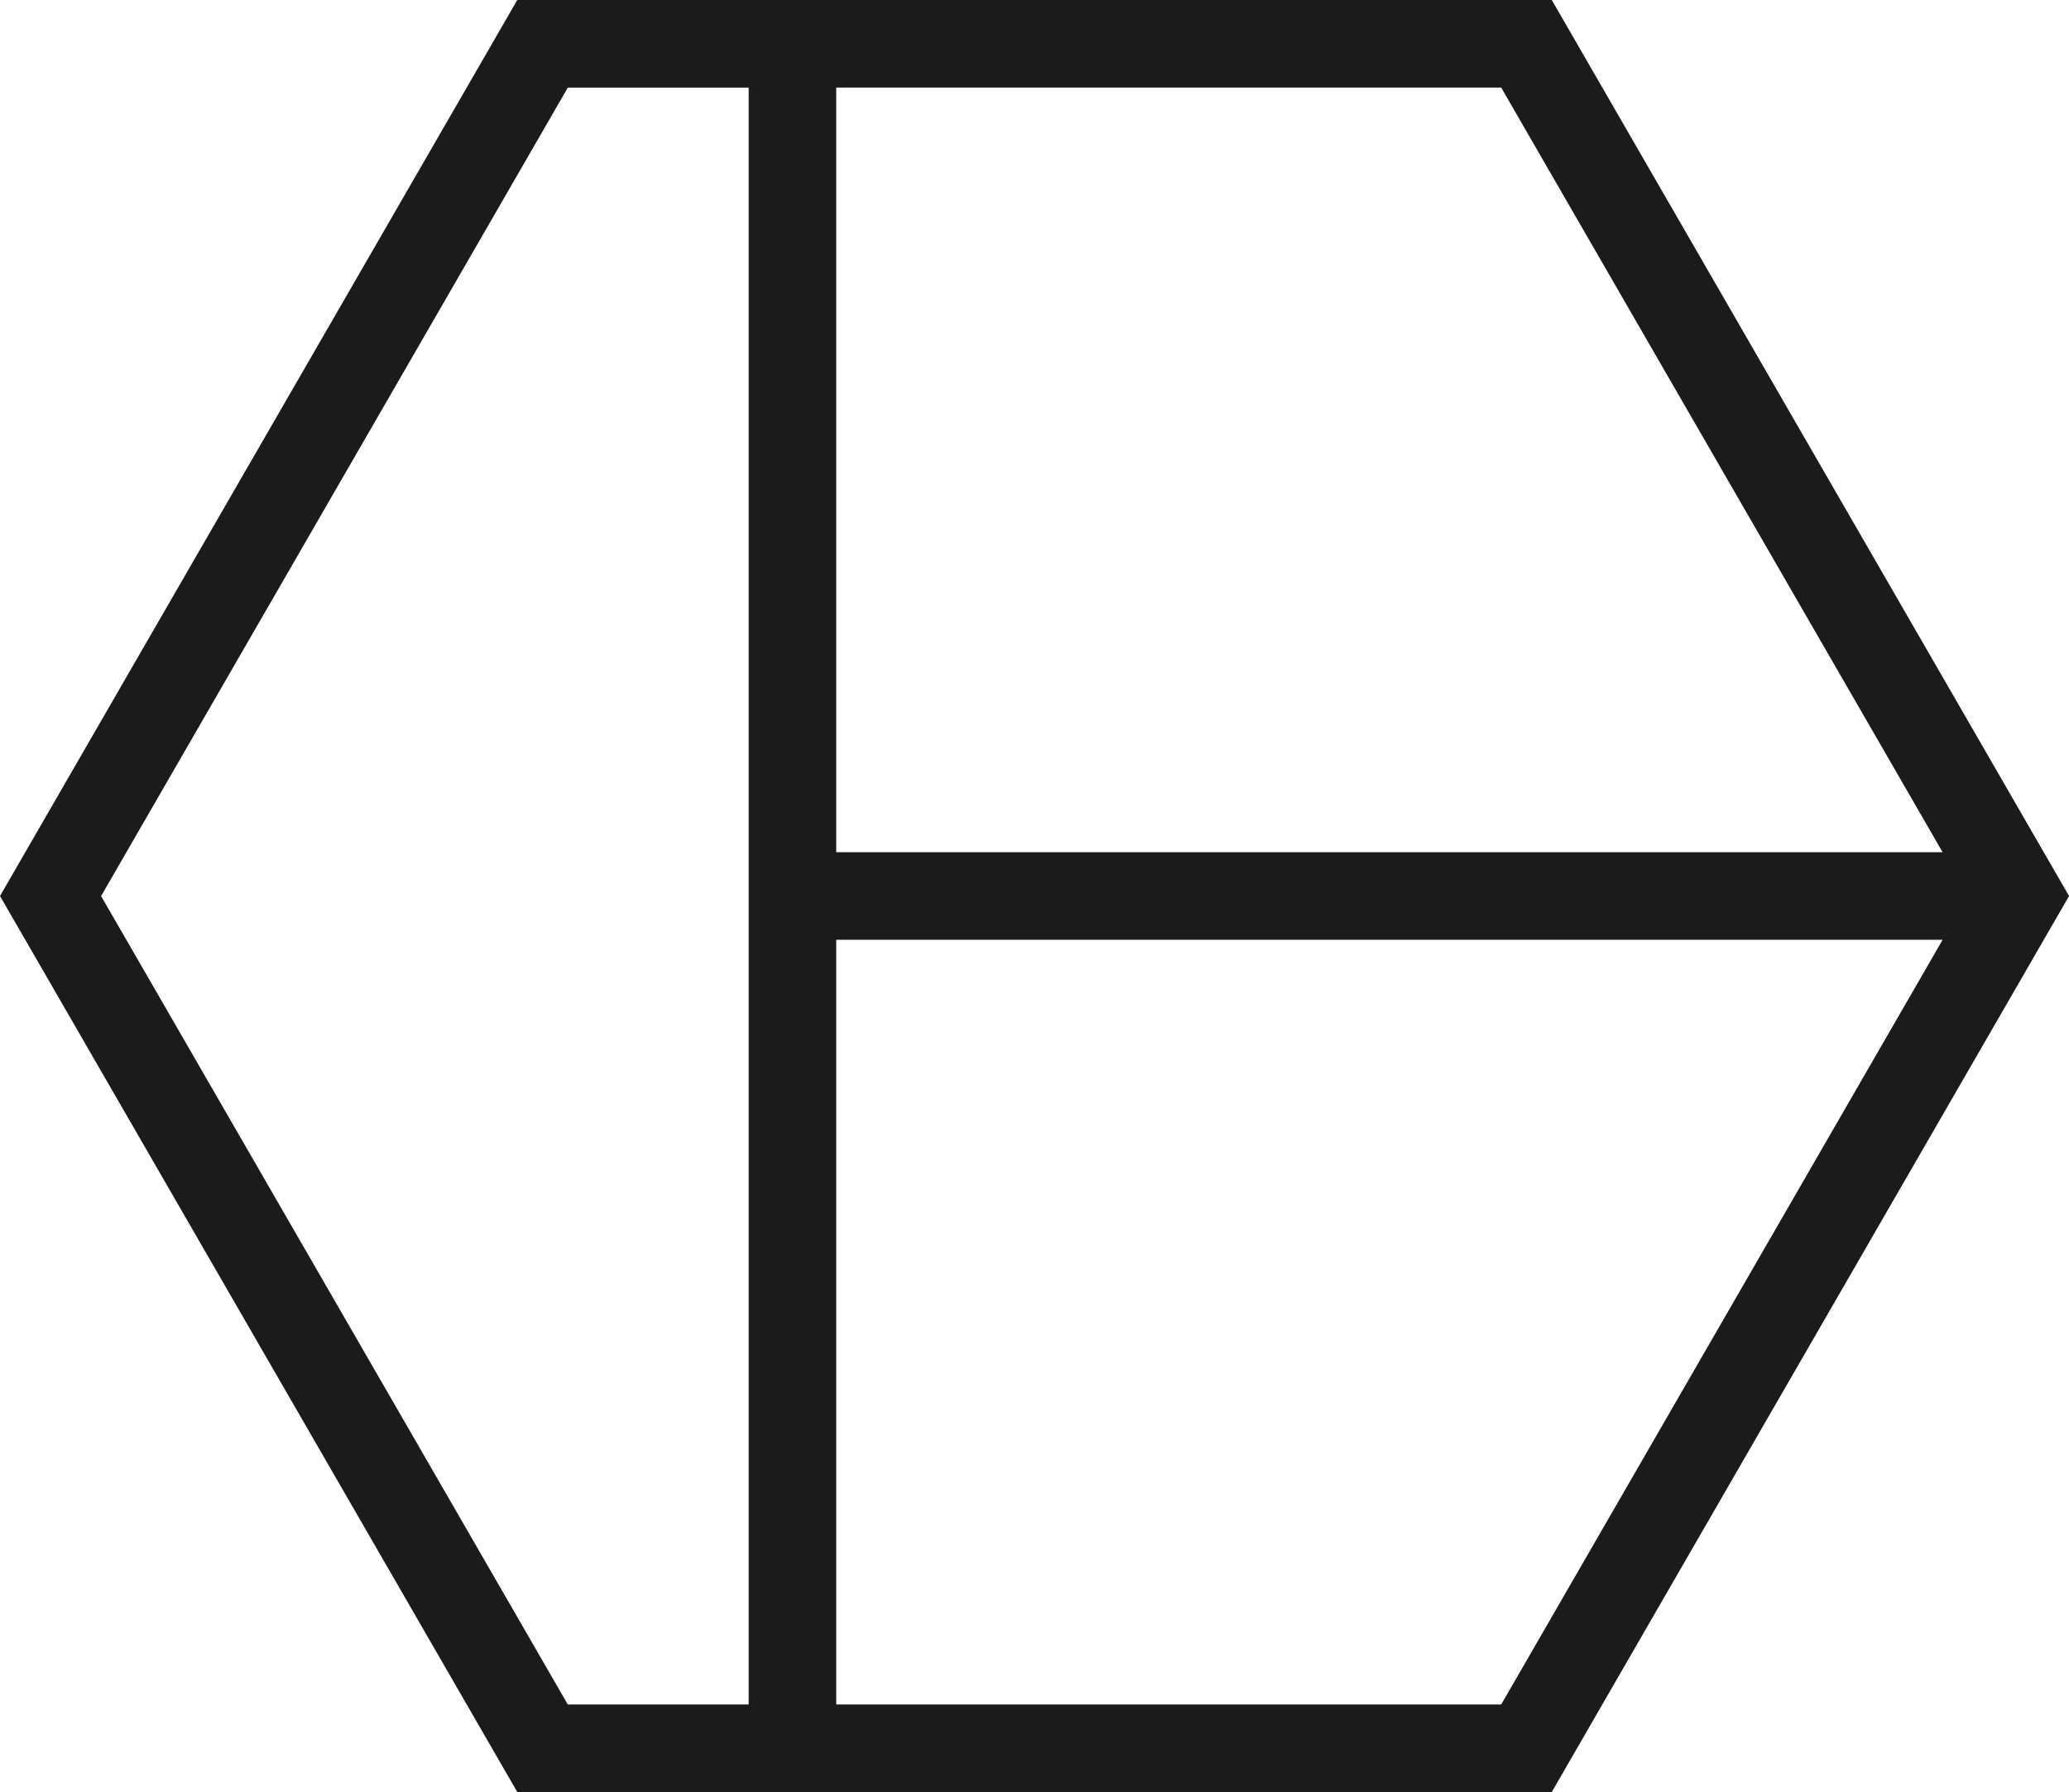 <svg xmlns="http://www.w3.org/2000/svg" xmlns:xlink="http://www.w3.org/1999/xlink" version="1.1" viewBox="0 0 40.826 35.357"><path style="fill:#1b1b1b" d="M30.62,0H10.207L0,17.678l10.207,17.678H30.62l10.207-17.678L30.62,0z M16.501,1.728h13.121	l8.71,15.086H16.501V1.728z M14.773,33.629h-3.569l-9.209-15.95l9.209-15.95h3.569V33.629z M29.622,33.629H16.501V18.542l21.831,0	L29.622,33.629z"/></svg>